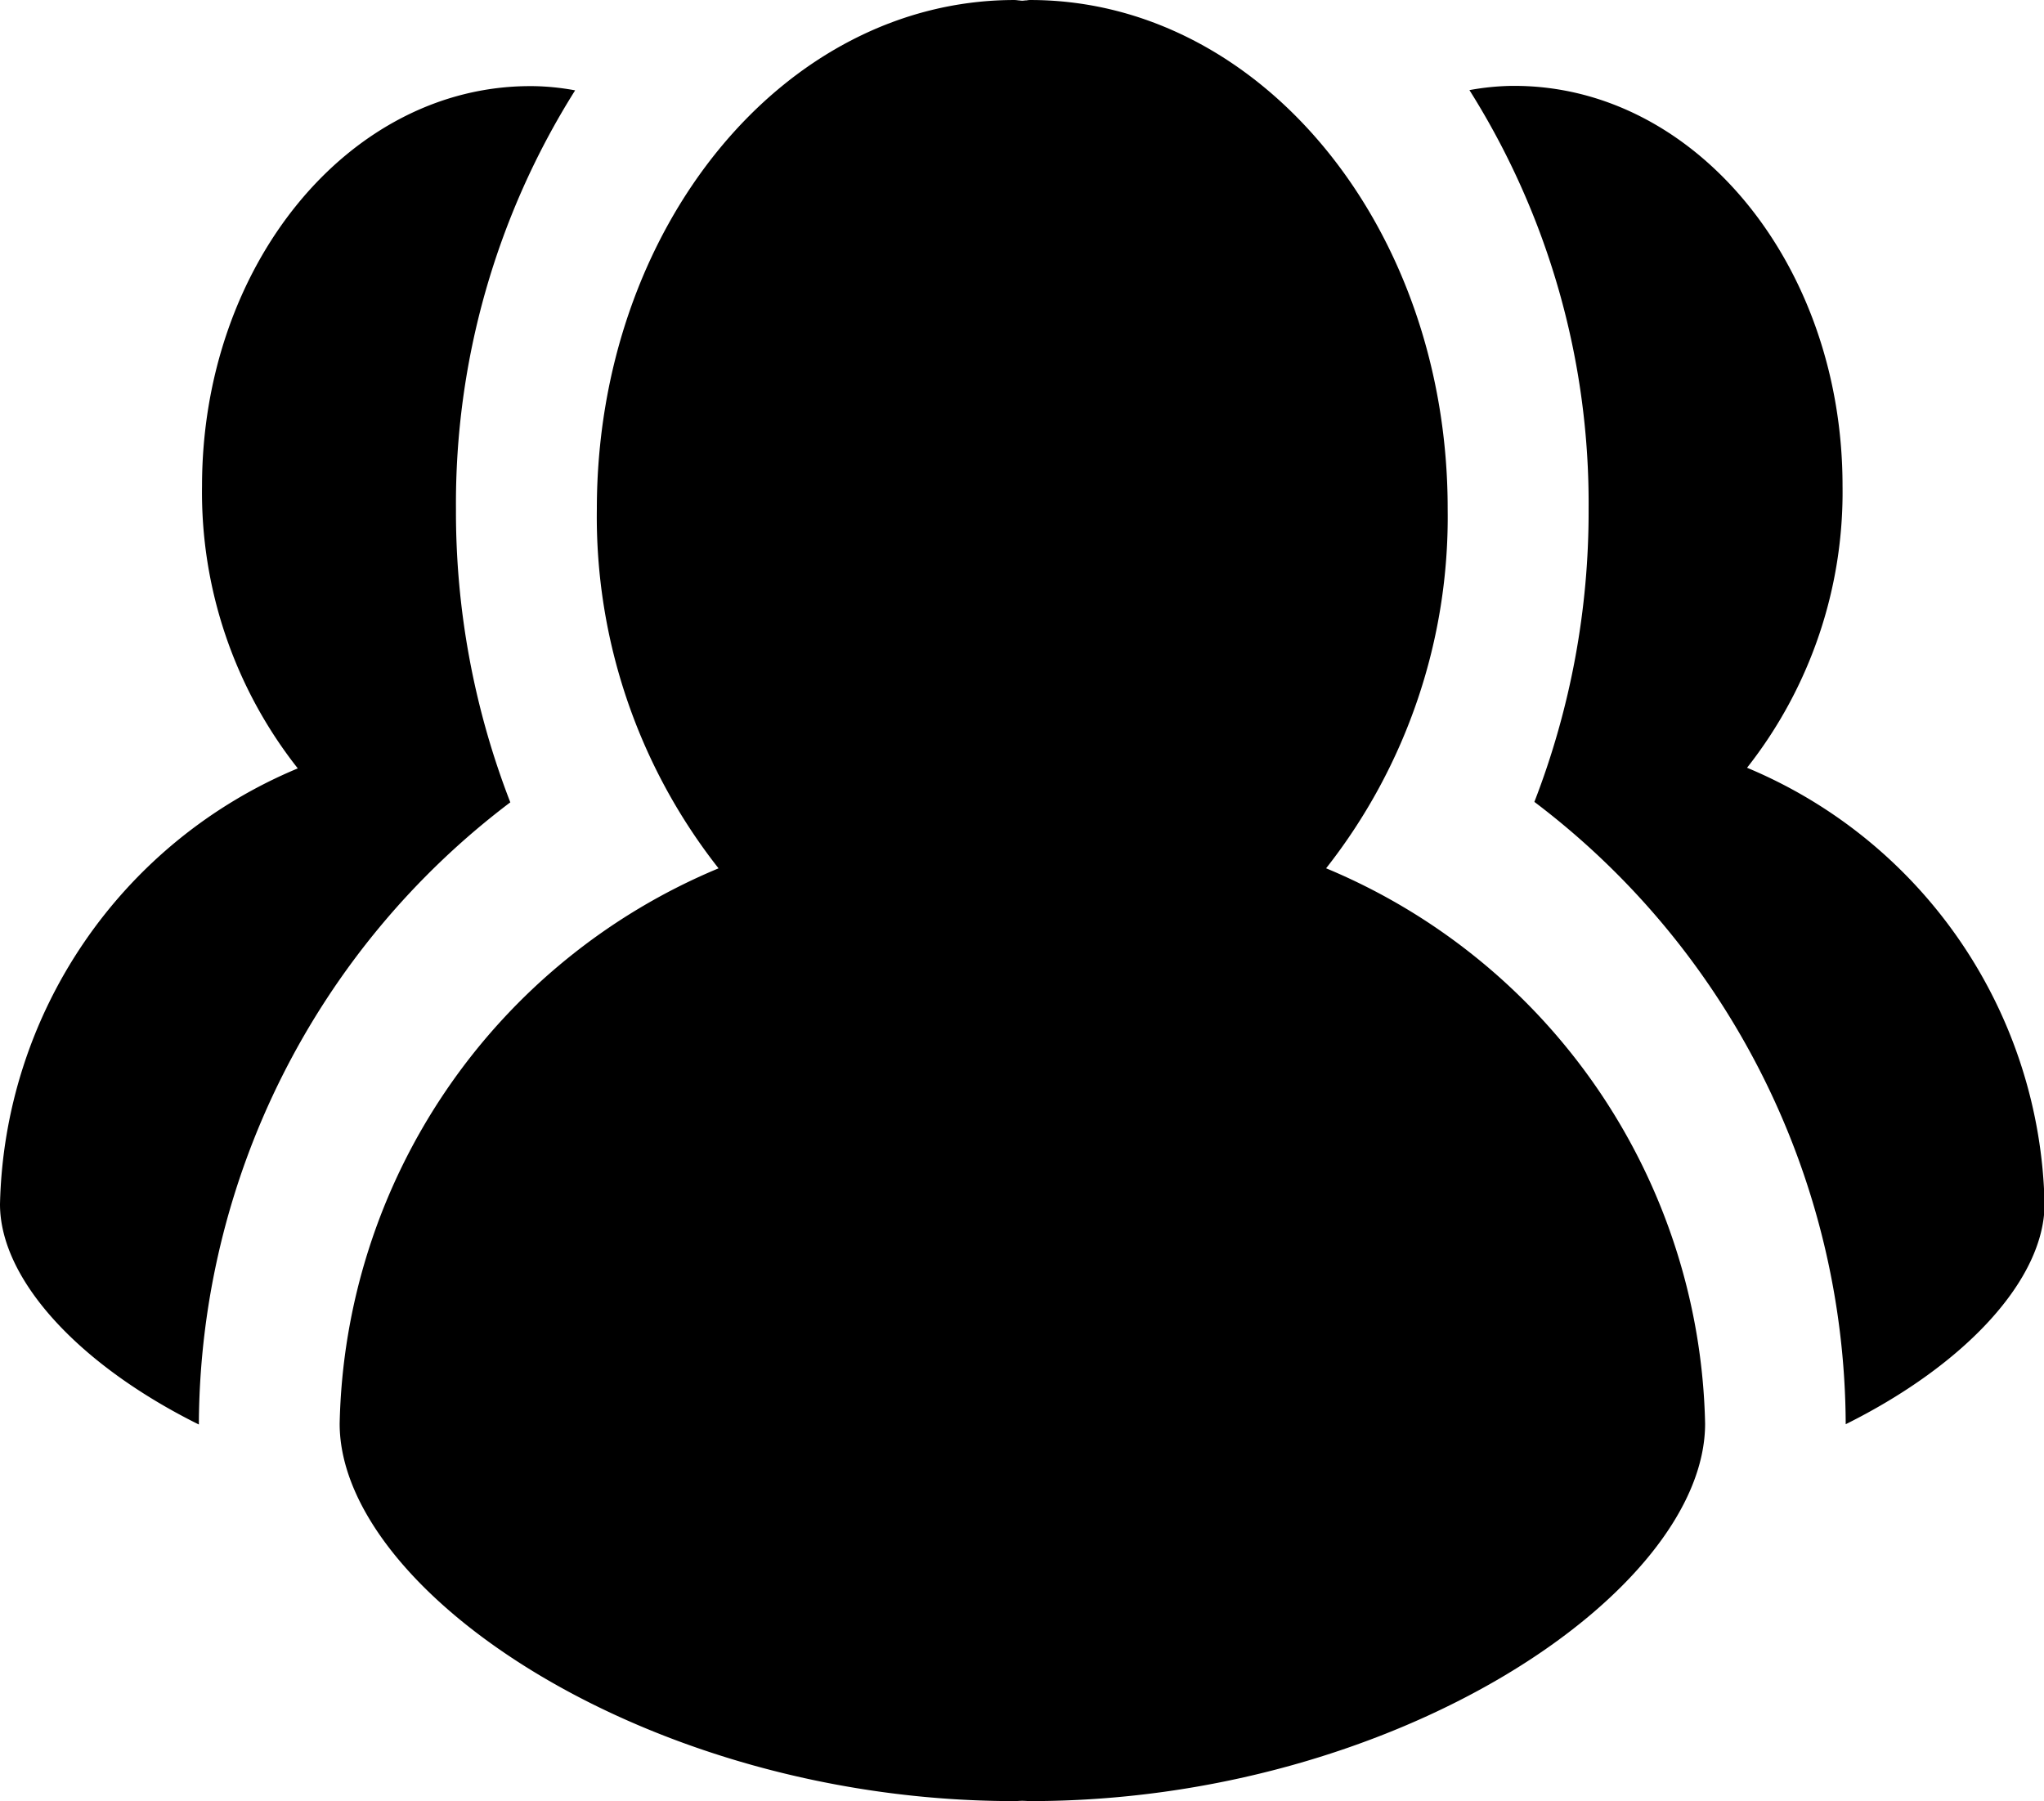 <?xml version="1.0" standalone="no"?><!DOCTYPE svg PUBLIC "-//W3C//DTD SVG 1.1//EN" "http://www.w3.org/Graphics/SVG/1.1/DTD/svg11.dtd"><svg t="1505185465601" class="icon" style="" viewBox="0 0 1162 1024" version="1.1" xmlns="http://www.w3.org/2000/svg" p-id="17197" xmlns:xlink="http://www.w3.org/1999/xlink" width="36.312" height="32"><defs><style type="text/css"></style></defs><path d="M290.069 456.068a456.648 456.648 0 0 1-30.858-166.691 440.846 440.846 0 0 1 67.75-238.011 140.924 140.924 0 0 0-23.967-2.408h-1.605c-103.064 0-186.534 101.819-186.534 227.383a253.288 253.288 0 0 0 54.438 160.519A275.096 275.096 0 0 0 0 684.641c0 42.704 44.669 91.33 113.055 125.26v-0.581a445.578 445.578 0 0 1 177.124-353.224z m702.962-19.373a253.371 253.371 0 0 0 54.438-160.519c0-125.564-83.497-227.356-186.534-227.356h-1.605a143.913 143.913 0 0 0-23.967 2.408 440.624 440.624 0 0 1 67.75 238.011 456.648 456.648 0 0 1-30.831 166.663 445.578 445.578 0 0 1 176.986 353.252v0.581c68.442-34.041 113.055-82.584 113.055-125.288a275.096 275.096 0 0 0-169.264-248.002z m-239.228 57.067a322.892 322.892 0 0 0 69.189-204.274C823.185 129.523 716.8 0.001 585.755 0.001a9.631 9.631 0 0 0-2.02 0.194c-0.83 0-1.661 0.166-2.463 0.194s-1.661-0.166-2.463-0.194A15.443 15.443 0 0 0 576.733 0.001c-131.127 0-237.429 129.522-237.429 289.404a323.086 323.086 0 0 0 69.189 204.274 349.986 349.986 0 0 0-215.4 315.752c0 95.675 175.851 214.569 383.557 214.569 1.522 0 2.989-0.166 4.511-0.166s3.072 0.166 4.622 0.166c207.734 0 383.557-119.005 383.557-214.569a350.014 350.014 0 0 0-215.4-315.752z" p-id="17198"></path></svg>